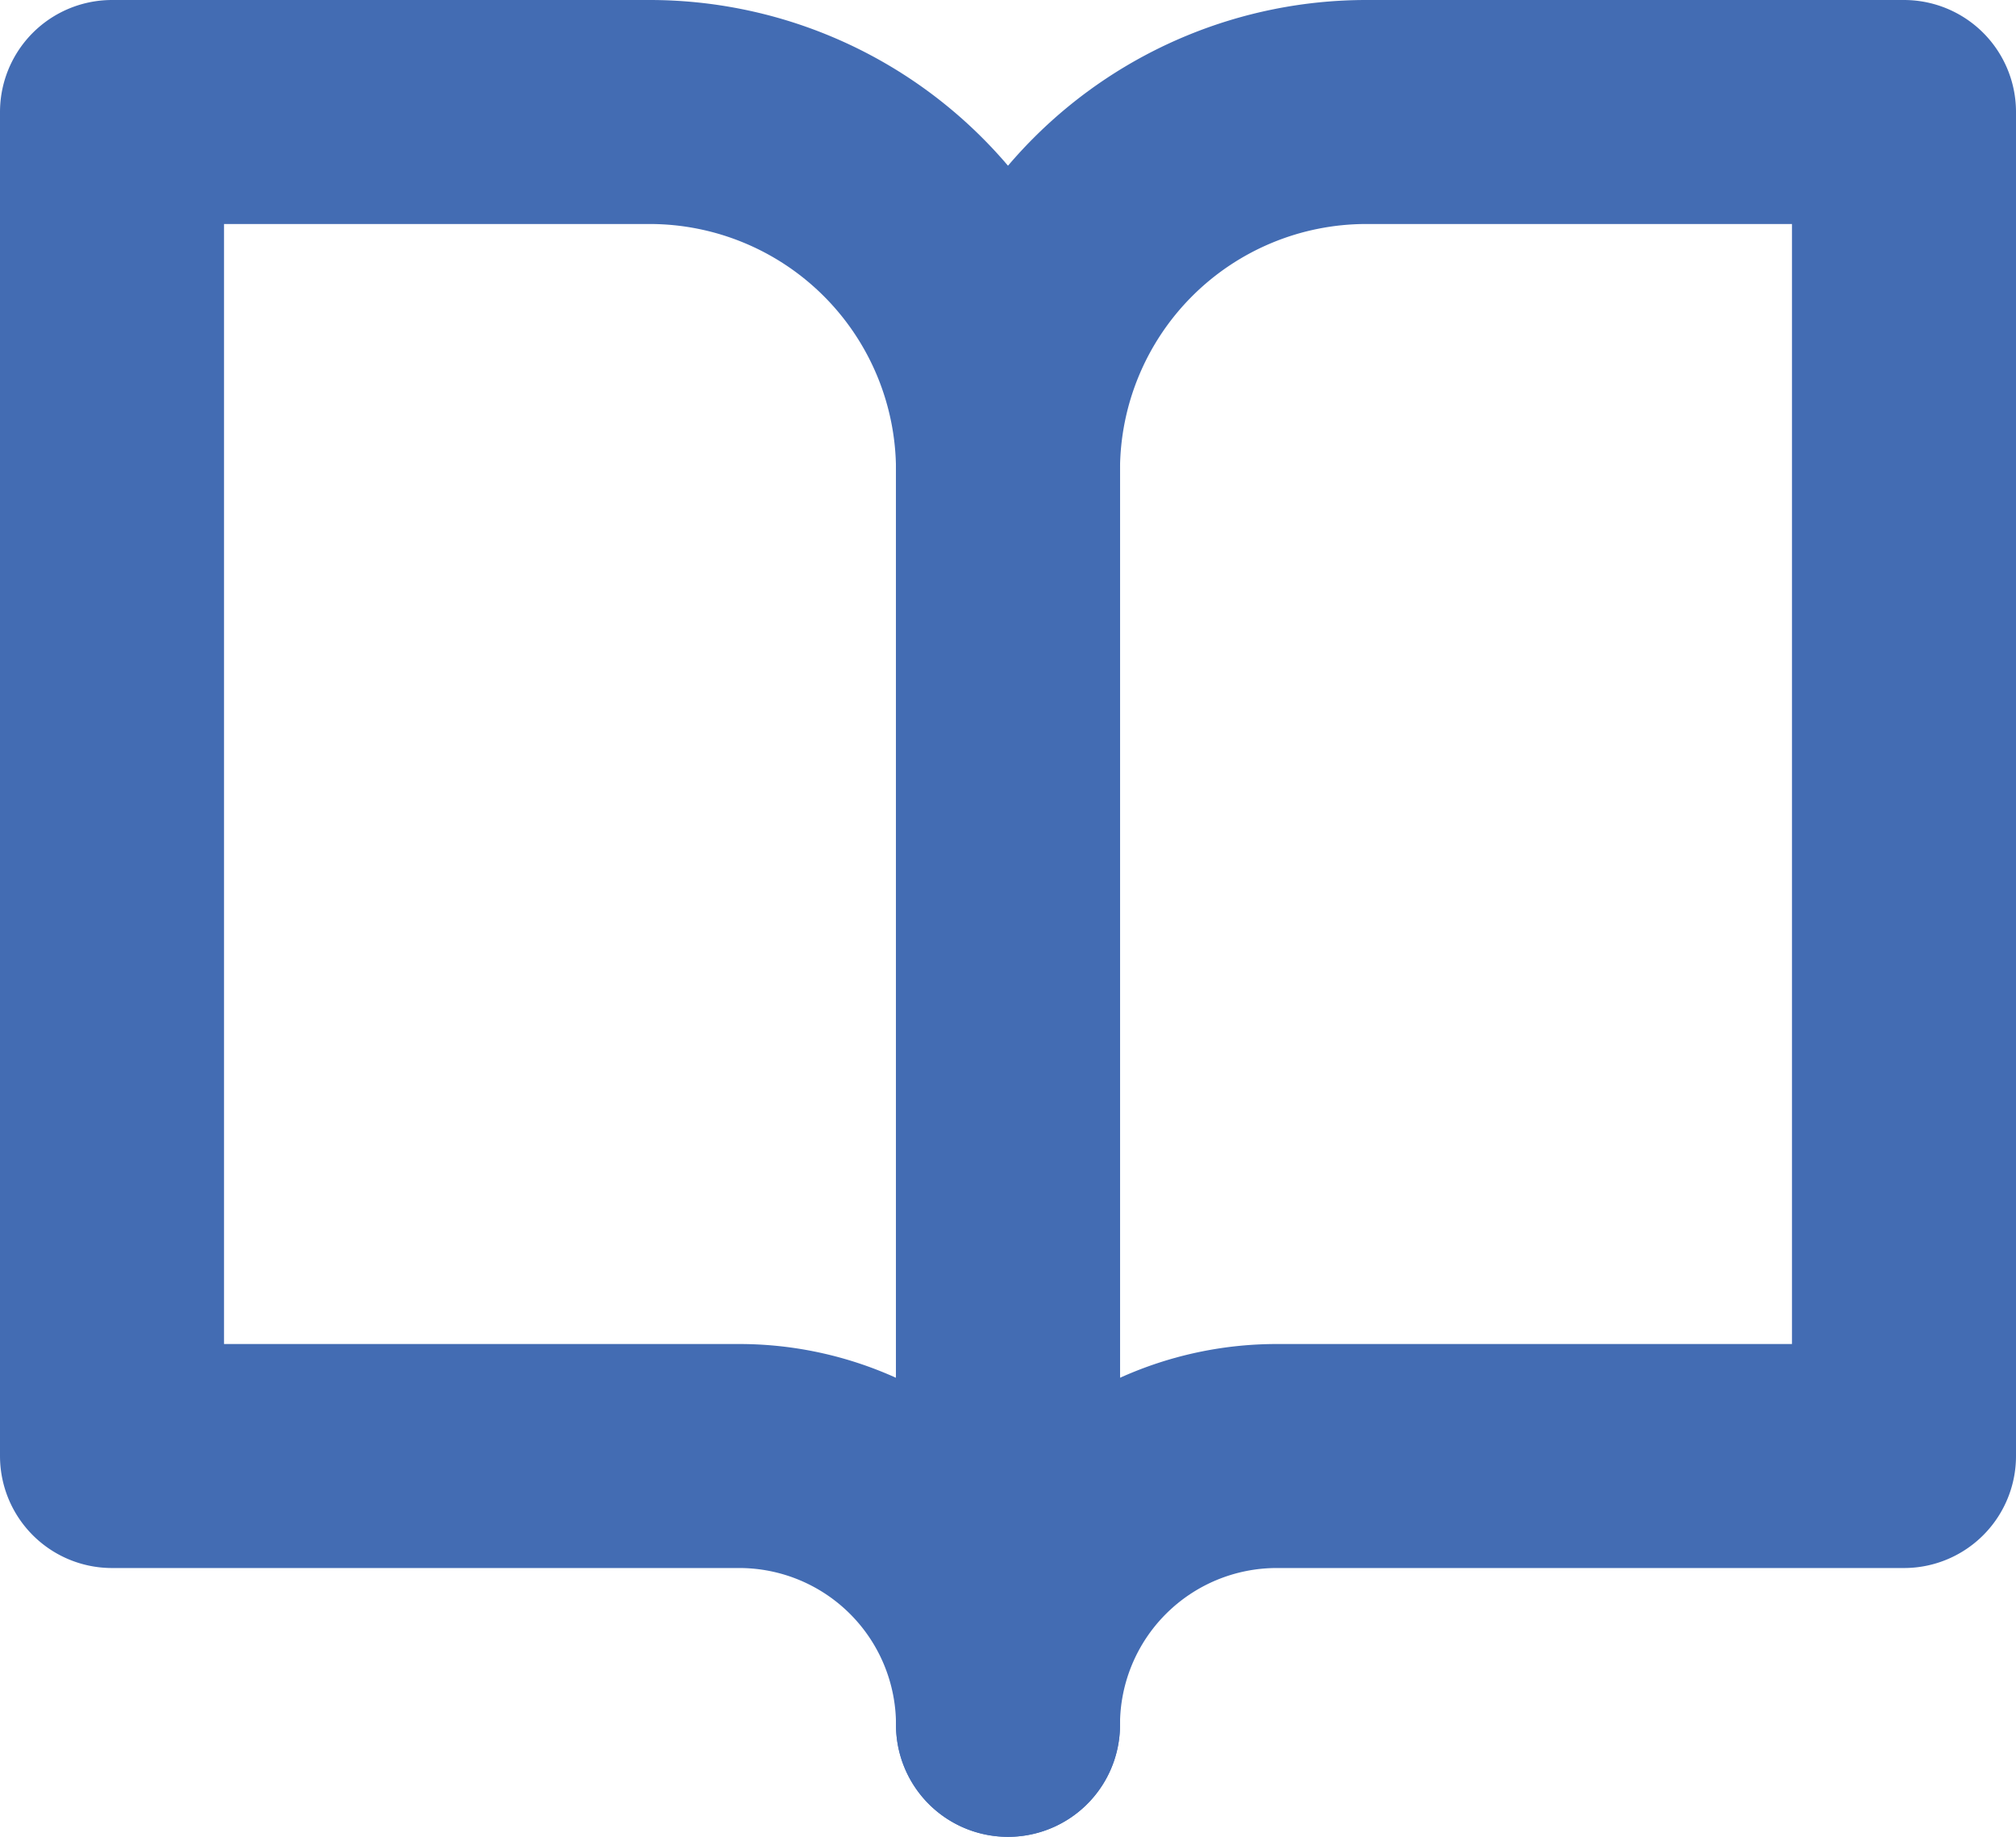 <svg xmlns="http://www.w3.org/2000/svg" width="18" height="16.4" viewBox="0 0 18 16.4">
  <g id="Icon_feather-book-open" data-name="Icon feather-book-open" transform="translate(-2 -3.5)">
    <path id="Path_12" data-name="Path 12" d="M3,4.5H7.8A3.2,3.2,0,0,1,11,7.7V18.9a2.4,2.4,0,0,0-2.4-2.4H3Z" fill="none" stroke="#436cb3" stroke-linecap="round" stroke-linejoin="round" stroke-width="2"/>
    <path id="Path_13" data-name="Path 13" d="M26,4.5H21.2A3.2,3.2,0,0,0,18,7.7V18.9a2.4,2.4,0,0,1,2.4-2.4H26Z" transform="translate(-7)" fill="none" stroke="#436cb3" stroke-linecap="round" stroke-linejoin="round" stroke-width="2"/>
  </g>
</svg>
